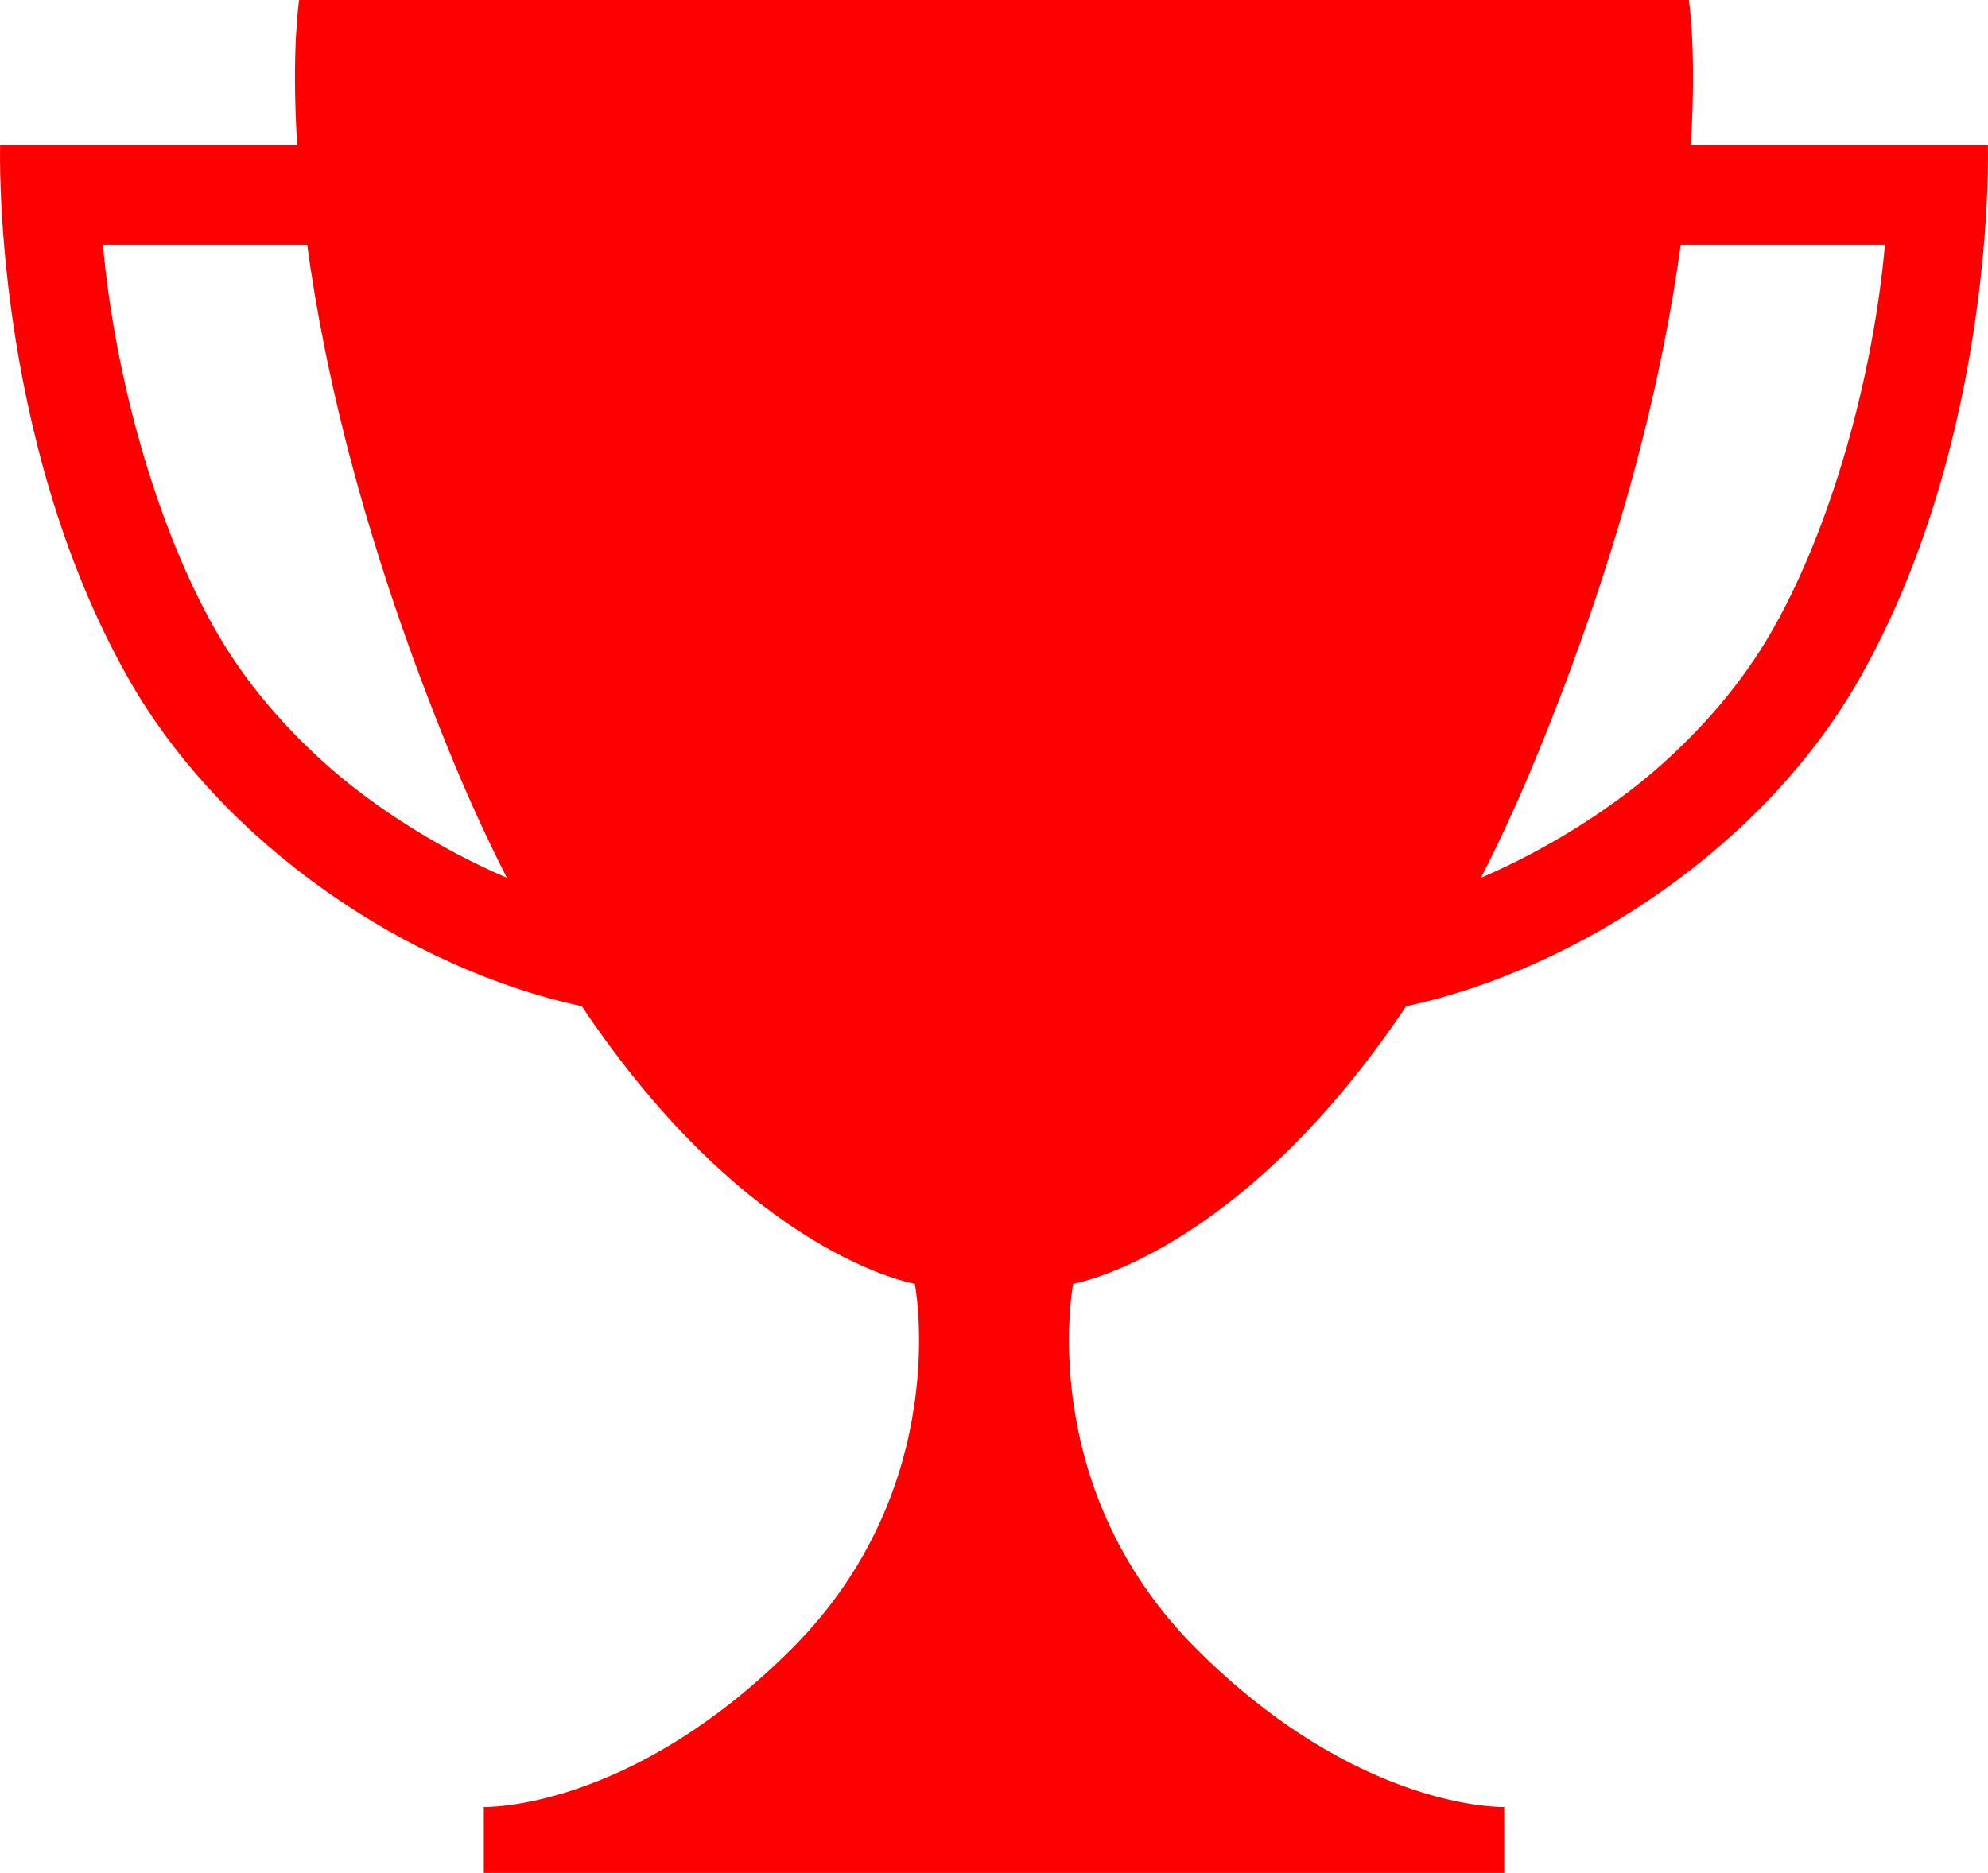 <?xml version="1.0" encoding="UTF-8" standalone="no"?>
<!-- Creator: CorelDRAW 2019 (64-Bit) -->

<svg
   xml:space="preserve"
   width="74.754mm"
   height="70.445mm"
   version="1.1"
   style="shape-rendering:geometricPrecision; text-rendering:geometricPrecision; image-rendering:optimizeQuality; fill-rule:evenodd; clip-rule:evenodd"
   viewBox="0 0 163.42 154"
   id="svg10"
   sodipodi:docname="турнир к.svg"
   inkscape:version="1.2.1 (9c6d41e410, 2022-07-14)"
   xmlns:inkscape="http://www.inkscape.org/namespaces/inkscape"
   xmlns:sodipodi="http://sodipodi.sourceforge.net/DTD/sodipodi-0.dtd"
   xmlns="http://www.w3.org/2000/svg"
   xmlns:svg="http://www.w3.org/2000/svg"><sodipodi:namedview
   id="namedview12"
   pagecolor="#ffffff"
   bordercolor="#111111"
   borderopacity="1"
   inkscape:showpageshadow="0"
   inkscape:pageopacity="0"
   inkscape:pagecheckerboard="1"
   inkscape:deskcolor="#d1d1d1"
   inkscape:document-units="mm"
   showgrid="false"
   inkscape:zoom="3.1436582"
   inkscape:cx="123.58214"
   inkscape:cy="133.44326"
   inkscape:window-width="1920"
   inkscape:window-height="1018"
   inkscape:window-x="-6"
   inkscape:window-y="-6"
   inkscape:window-maximized="1"
   inkscape:current-layer="Слой_x0020_1" />
 <defs
   id="defs4">
  <style
   type="text/css"
   id="style2">
   <![CDATA[
    .fil0 {fill:black}
   ]]>
  </style>
 </defs>
 <g
   id="Слой_x0020_1"
   inkscape:label="Слой 1">
  <path
   class="fil0"
   d="M24.59 0l57.12 0 57.12 0c0,0 0.65,4.15 0.16,11.93l24.42 0c0,0 0.72,23.86 -10.48,43.74 -7.8,13.84 -23.13,24 -37.34,27.07 -13.75,20.54 -27.37,22.82 -27.37,22.82 0,0 -3.25,16.63 10.12,30.01 13.38,13.38 25.31,13.01 25.31,13.01l0 5.42 -41.94 0 -41.94 0 0 -5.42c0,0 11.93,0.36 25.31,-13.01 13.38,-13.38 10.12,-30.01 10.12,-30.01 0,0 -13.62,-2.27 -27.37,-22.82 -14.21,-3.07 -29.54,-13.23 -37.34,-27.07 -11.21,-19.88 -10.48,-43.74 -10.48,-43.74l24.42 0c-0.49,-7.78 0.16,-11.93 0.16,-11.93zm97.16 72.16c1.5,-2.94 2.98,-6.14 4.42,-9.62 7.26,-17.58 10.56,-31.92 11.99,-42.41l16.79 0c-0.98,10.85 -4.36,23.01 -9.16,31.52 -2.47,4.39 -5.85,8.3 -9.64,11.6 -3.69,3.21 -8.83,6.53 -14.39,8.92zm-80.09 0c-1.5,-2.94 -2.98,-6.14 -4.42,-9.62 -7.26,-17.58 -10.56,-31.92 -11.99,-42.41l-16.79 0c0.98,10.85 4.36,23.01 9.16,31.52 2.47,4.39 5.85,8.3 9.64,11.6 3.69,3.21 8.83,6.53 14.39,8.92z"
   id="path7"
   style="fill:#ff0000" />
 </g>
</svg>
